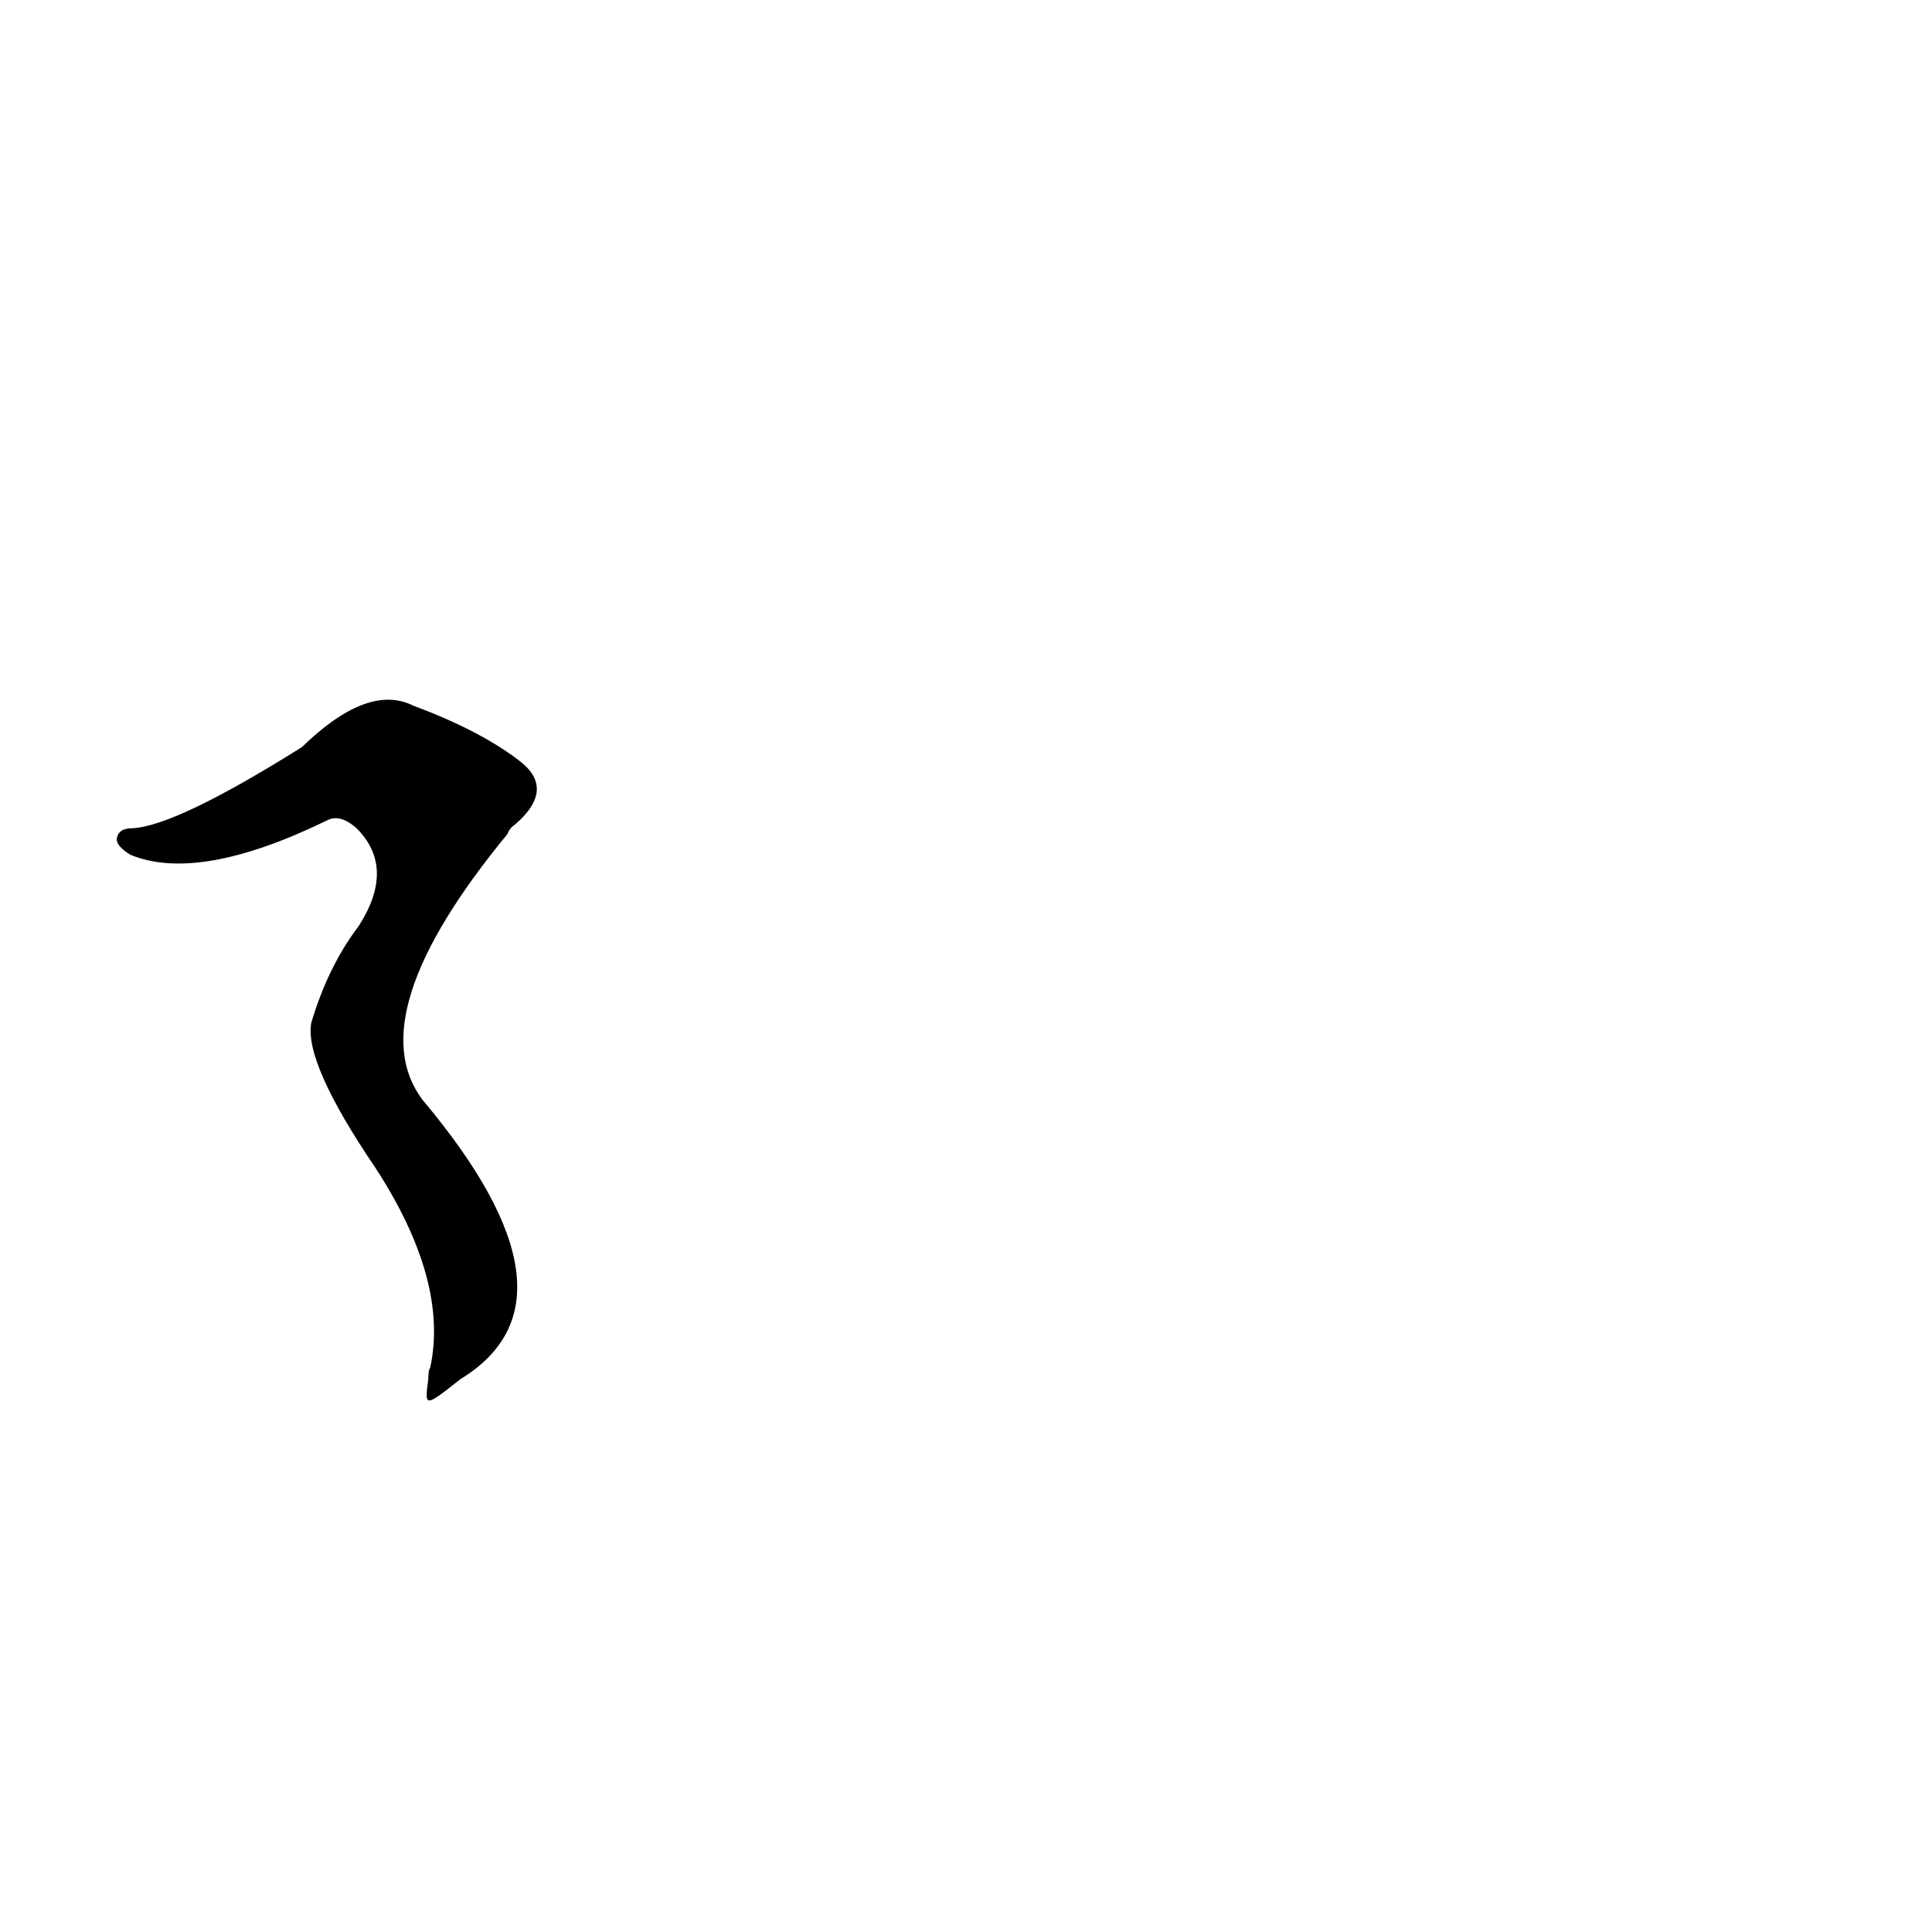 <?xml version='1.0' encoding='utf-8'?>
<svg xmlns="http://www.w3.org/2000/svg" version="1.1" viewBox="0 0 1024 1024"><g transform="scale(1, -1) translate(0, -900)"><path d="M 244 169 Q 313 211 224 317 Q 190 362 269 458 Q 270 461 273 463 Q 295 482 275 497 Q 254 513 219 526 Q 195 538 160 504 Q 93 462 70 461 Q 63 461 62 456 Q 61 452 69 447 Q 105 432 173 465 Q 180 469 189 461 Q 210 440 190 409 Q 174 388 165 358 Q 161 337 199 281 Q 238 221 228 175 Q 227 174 227 169 C 225 154 225 154 244 169 Z" fill="black" /></g></svg>